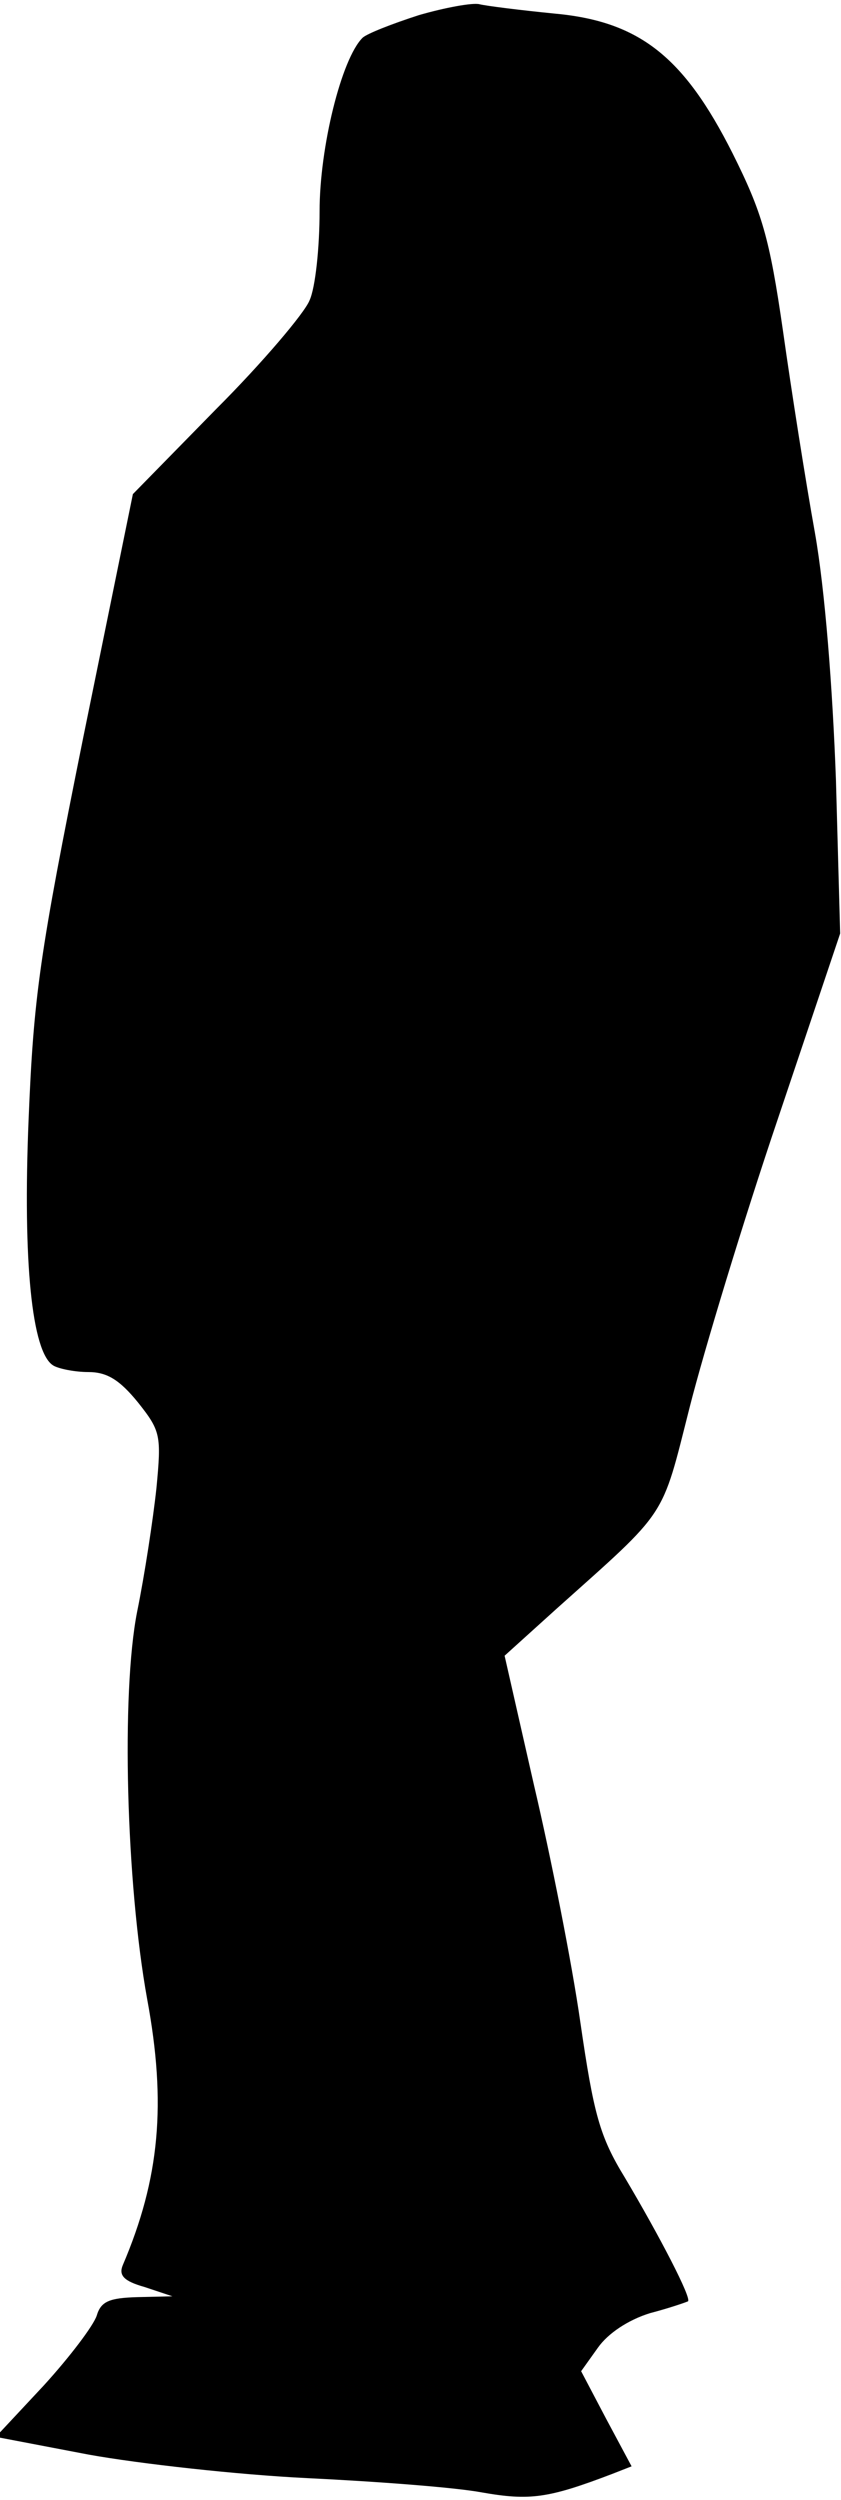 <?xml version="1.0" standalone="no"?>
<!DOCTYPE svg PUBLIC "-//W3C//DTD SVG 20010904//EN"
 "http://www.w3.org/TR/2001/REC-SVG-20010904/DTD/svg10.dtd">
<svg version="1.0" xmlns="http://www.w3.org/2000/svg"
 width="100pt" height="297pt" viewBox="0 0 100 297"
 preserveAspectRatio="xMidYMid meet">
<g transform="translate(0,297) scale(0.1,-0.1)"
fill="#000000" stroke="none">
<path fill="#000000" stroke="none" d="M498 2952 c-31 -10 -62 -22 -67 -27
-25 -25 -51 -130 -51 -206 0 -43 -5 -91 -12 -106 -6 -15 -56 -74 -111 -129
l-99 -101 -59 -289 c-52 -258 -59 -307 -65 -454 -7 -170 4 -276 29 -292 6 -4
26 -8 42 -8 22 0 37 -9 59 -36 27 -34 28 -39 22 -102 -4 -37 -14 -103 -23
-147 -19 -97 -13 -322 12 -460 23 -124 15 -213 -29 -316 -5 -12 1 -19 26 -26
l33 -11 -42 -1 c-33 -1 -43 -5 -48 -22 -4 -12 -32 -49 -63 -83 l-57 -61 110
-21 c61 -11 178 -24 260 -28 83 -4 176 -11 208 -17 57 -10 79 -7 155 22 l23 9
-30 56 -30 57 20 28 c12 17 36 33 62 41 23 6 43 13 45 14 5 3 -34 78 -75 147
-30 49 -37 75 -53 185 -10 70 -35 196 -55 281 l-35 154 62 56 c133 119 124
105 158 239 17 67 64 222 105 343 l74 220 -5 182 c-4 110 -13 226 -25 294 -11
61 -28 169 -38 240 -16 111 -25 141 -60 211 -58 115 -111 157 -213 166 -40 4
-80 9 -88 11 -8 2 -41 -4 -72 -13z"/>
</g>
</svg>
